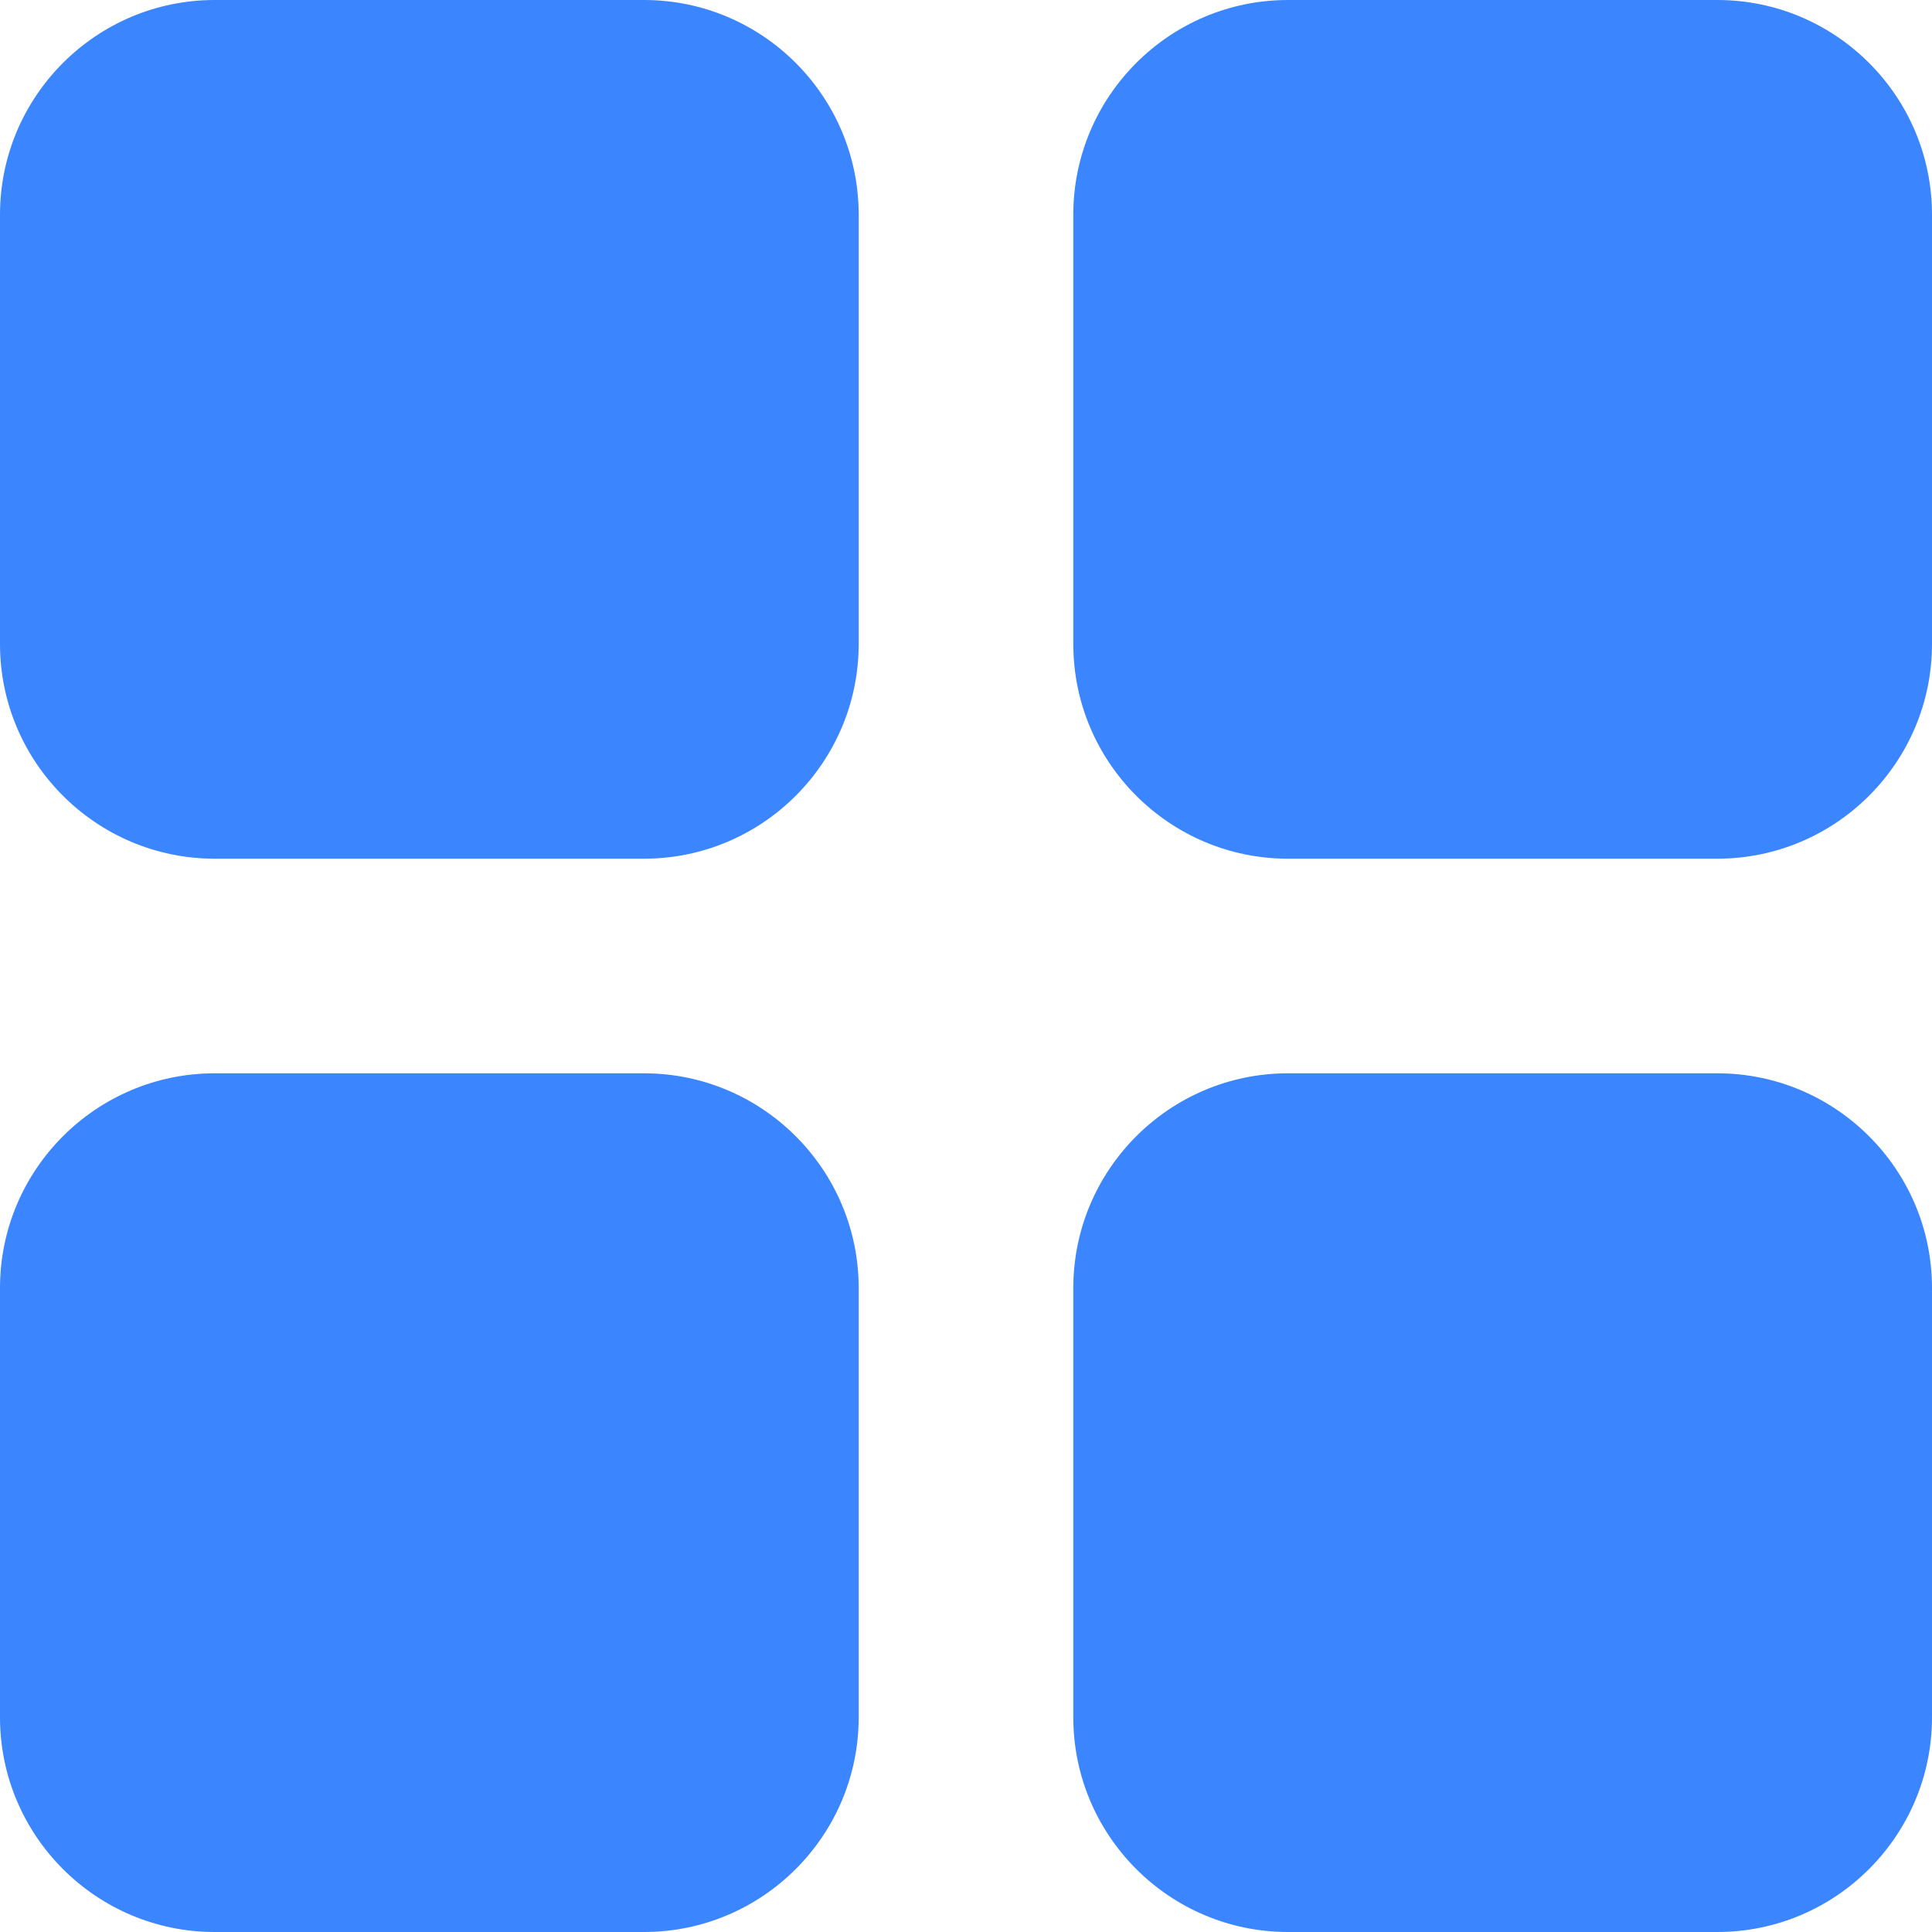 <svg width="24" height="24" viewBox="0 0 24 24" fill="none" xmlns="http://www.w3.org/2000/svg">
<path fill-rule="evenodd" clip-rule="evenodd" d="M2.667 0H8C9.471 0 10.667 1.196 10.667 2.667V8C10.667 9.471 9.471 10.667 8 10.667H2.667C1.196 10.667 0 9.471 0 8V2.667C0 1.196 1.196 0 2.667 0ZM16 0H21.333C22.804 0 24 1.196 24 2.667V8C24 9.471 22.804 10.667 21.333 10.667H16C14.529 10.667 13.333 9.471 13.333 8V2.667C13.333 1.196 14.529 0 16 0ZM8 13.333H2.667C1.196 13.333 0 14.529 0 16V21.333C0 22.804 1.196 24 2.667 24H8C9.471 24 10.667 22.804 10.667 21.333V16C10.667 14.529 9.471 13.333 8 13.333ZM16 13.333H21.333C22.804 13.333 24 14.529 24 16V21.333C24 22.804 22.804 24 21.333 24H16C14.529 24 13.333 22.804 13.333 21.333V16C13.333 14.529 14.529 13.333 16 13.333Z" fill="#3B86FF"/>
</svg>
